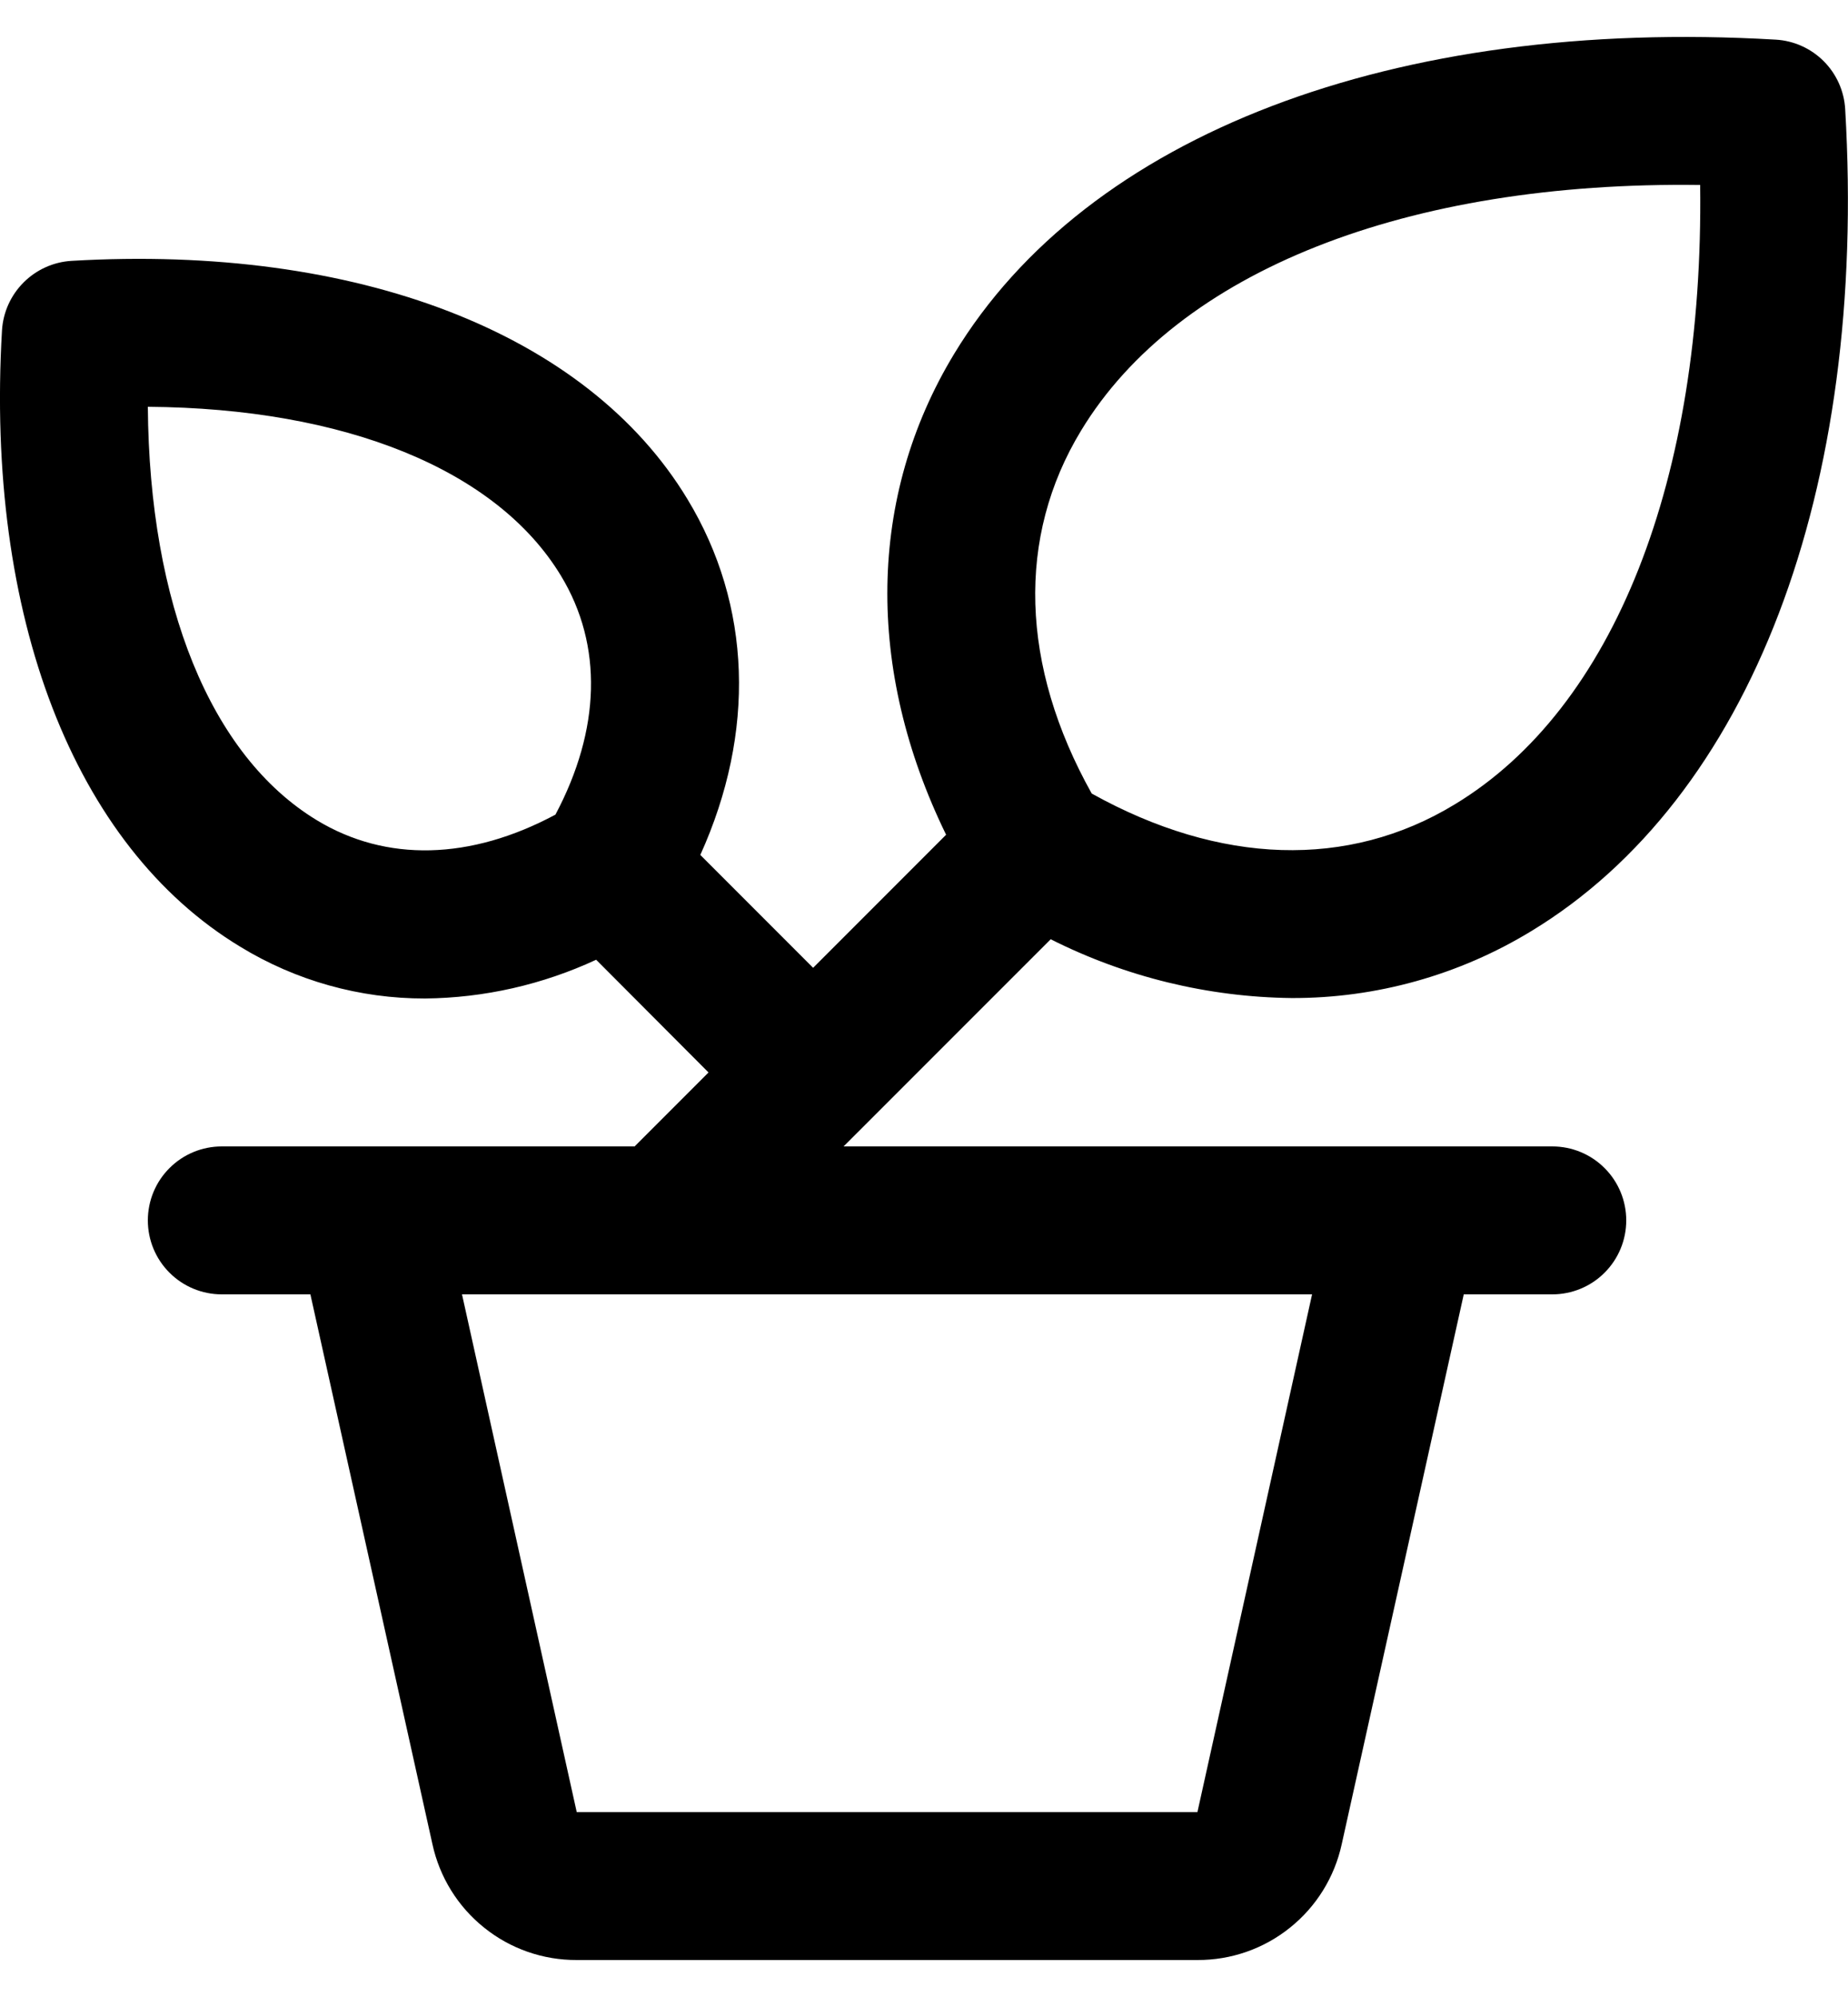 <svg width="25" height="27" viewBox="0 0 25 27" fill="none" xmlns="http://www.w3.org/2000/svg">
<path d="M21 15.5H11.412L11.706 15.206L14.214 12.699C15.226 13.209 16.342 13.481 17.476 13.494C18.617 13.497 19.737 13.184 20.712 12.591C23.677 10.796 25.266 6.641 24.962 1.476C24.948 1.232 24.845 1.001 24.671 0.827C24.498 0.654 24.267 0.55 24.022 0.536C18.857 0.234 14.702 1.821 12.907 4.786C11.737 6.717 11.707 9.05 12.799 11.286L11 13.085L9.474 11.559C10.224 9.902 10.17 8.184 9.3 6.749C7.941 4.5 4.826 3.301 0.966 3.527C0.722 3.542 0.492 3.646 0.319 3.819C0.146 3.992 0.042 4.222 0.027 4.466C-0.2 8.325 1 11.44 3.25 12.8C4.003 13.26 4.868 13.502 5.75 13.5C6.55 13.492 7.339 13.313 8.065 12.976L9.585 14.5L8.585 15.5H3C2.735 15.5 2.48 15.605 2.293 15.793C2.105 15.98 2 16.235 2 16.5C2 16.765 2.105 17.02 2.293 17.207C2.48 17.395 2.735 17.5 3 17.5H4.199L5.85 24.934C5.947 25.379 6.193 25.777 6.549 26.062C6.904 26.348 7.347 26.502 7.802 26.5H16.199C16.654 26.502 17.097 26.348 17.452 26.062C17.808 25.777 18.054 25.379 18.151 24.934L19.802 17.5H21C21.265 17.5 21.52 17.395 21.707 17.207C21.895 17.02 22 16.765 22 16.5C22 16.235 21.895 15.98 21.707 15.793C21.52 15.605 21.265 15.5 21 15.5ZM14.625 5.822C15.932 3.665 19.03 2.447 23 2.501C23.051 6.477 21.836 9.574 19.679 10.876C18.24 11.751 16.504 11.694 14.769 10.729C13.802 9 13.75 7.261 14.625 5.822ZM7.514 11.014C6.364 11.63 5.225 11.659 4.285 11.089C2.847 10.217 2.019 8.164 2 5.5C4.664 5.519 6.719 6.347 7.589 7.785C8.159 8.725 8.125 9.864 7.514 11.014ZM16.199 24.5H7.802L6.25 17.5H17.75L16.199 24.5Z" fill="black"/>
</svg>
